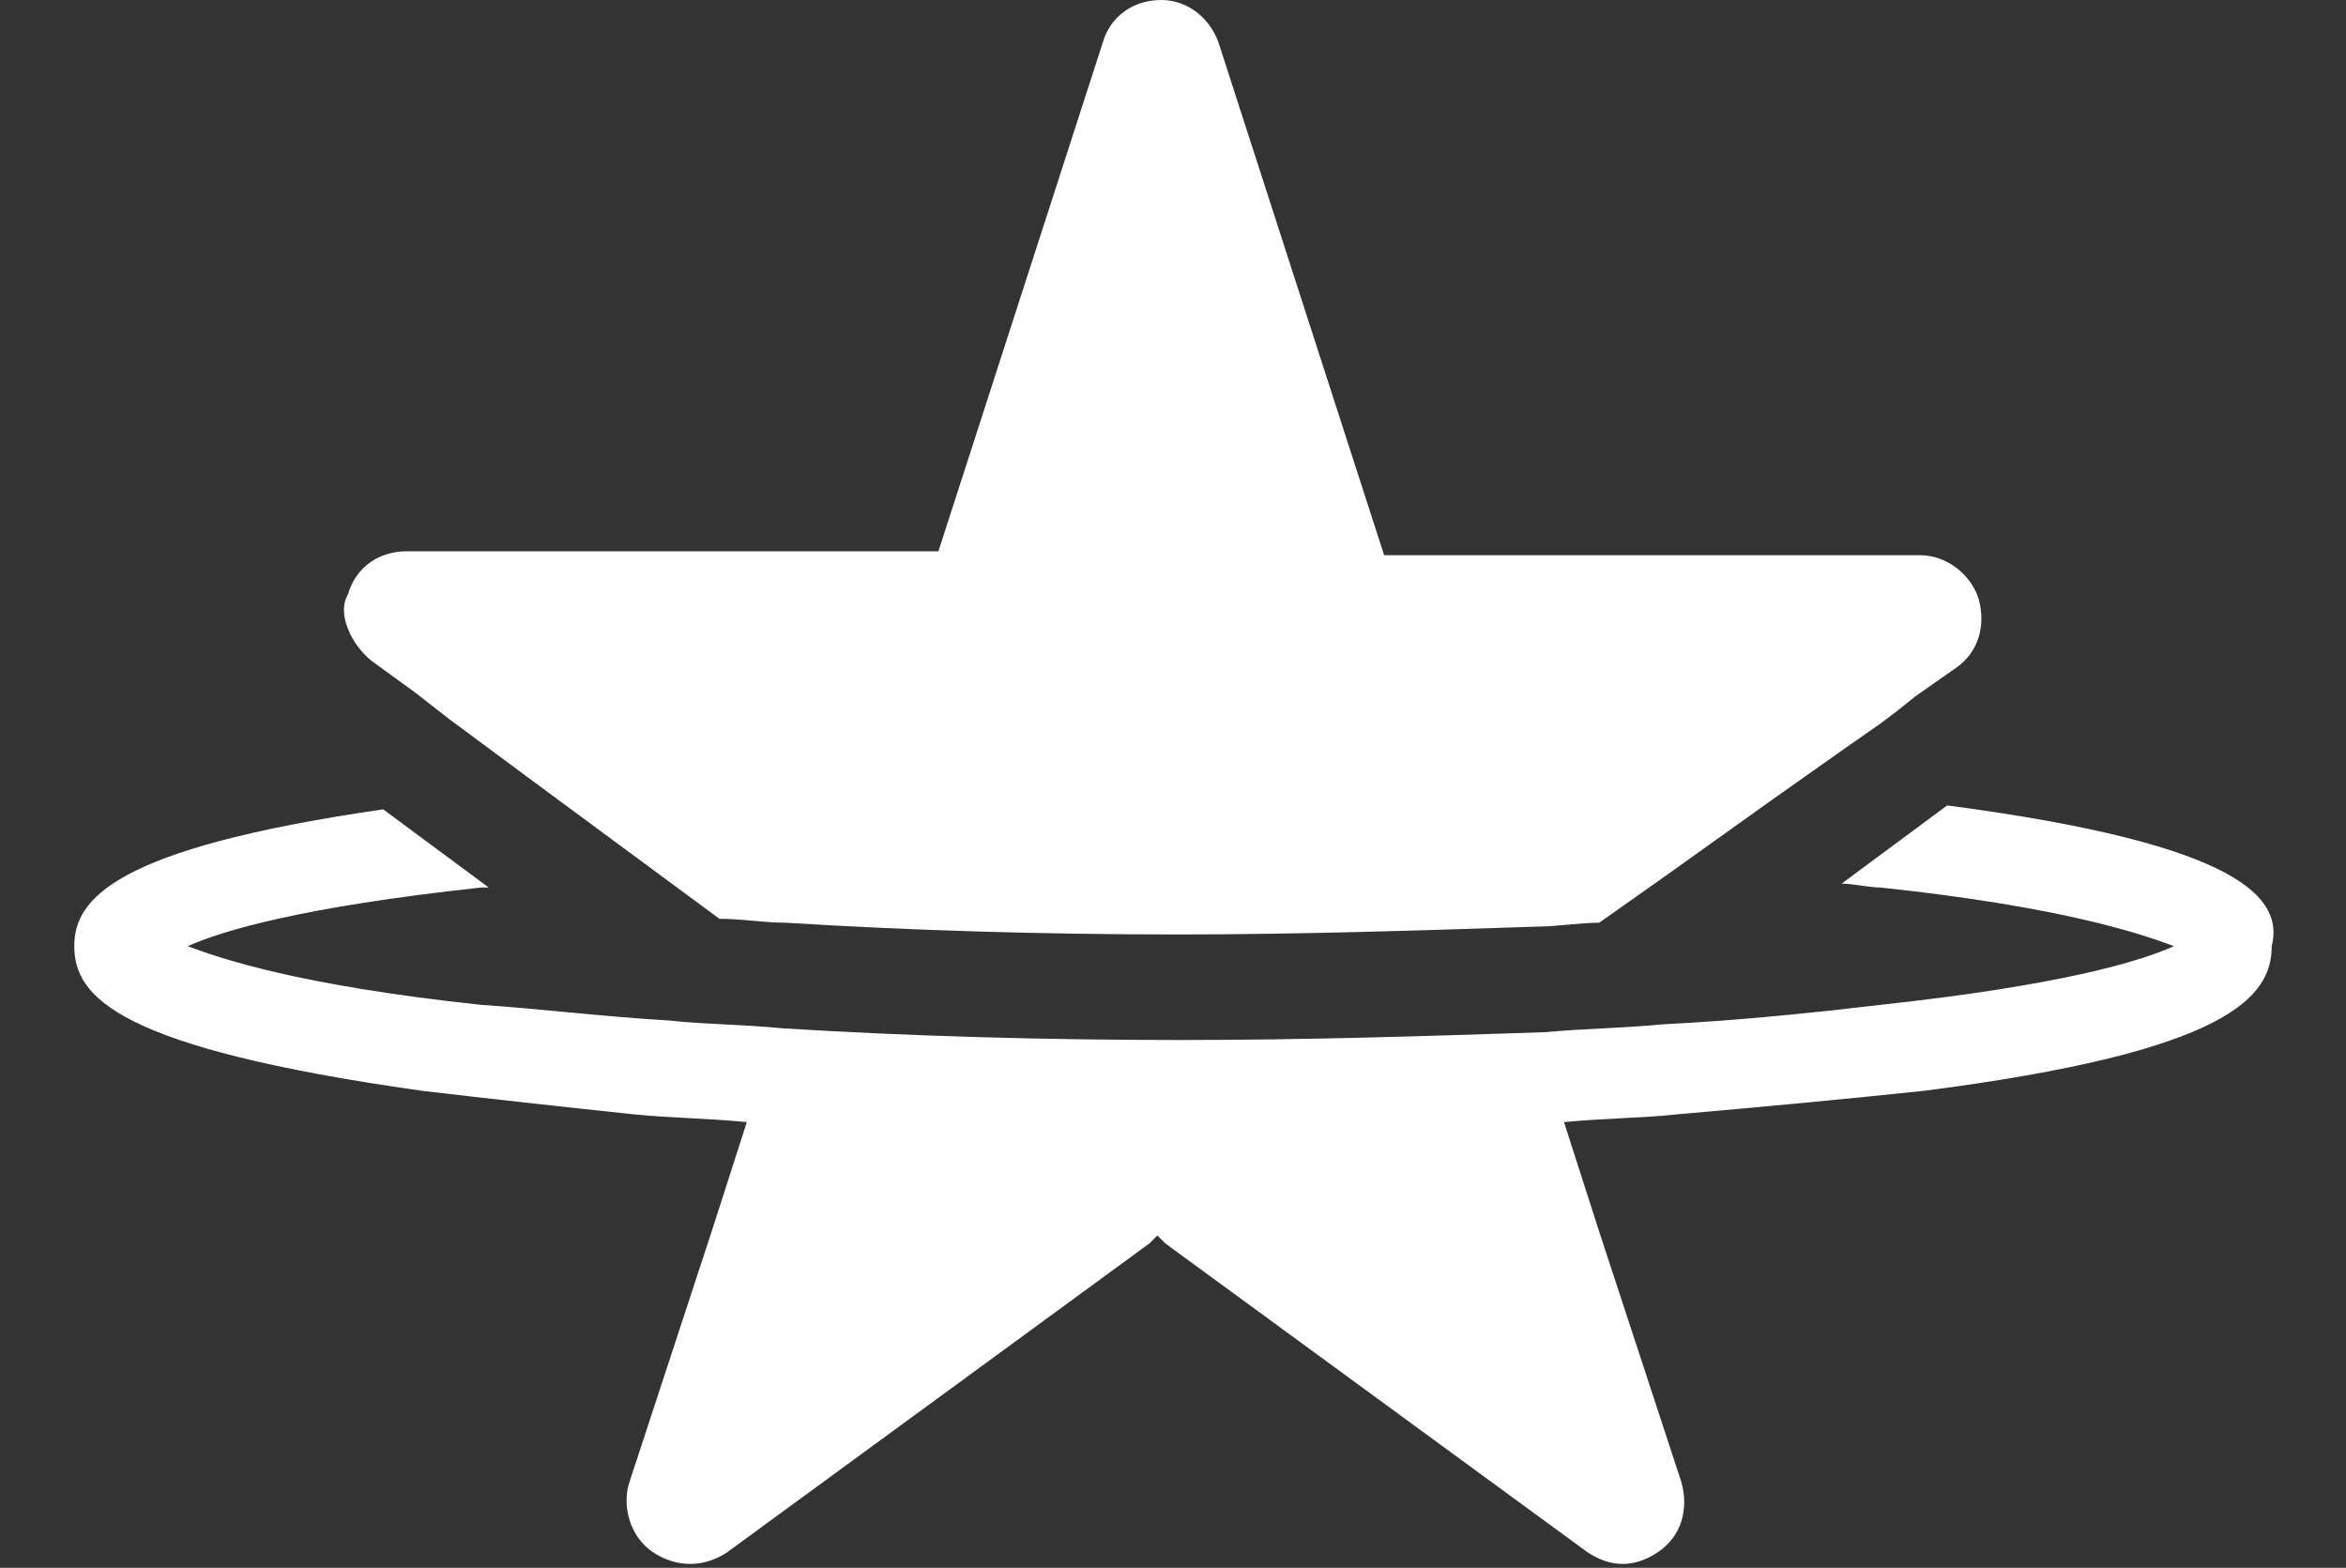 <?xml version="1.0" encoding="utf-8"?>
<!-- Generator: Adobe Illustrator 25.4.2, SVG Export Plug-In . SVG Version: 6.00 Build 0)  -->
<svg version="1.1" id="레이어_1" xmlns="http://www.w3.org/2000/svg" xmlns:xlink="http://www.w3.org/1999/xlink" x="0px"
	 y="0px" viewBox="0 0 60 40.1" style="enable-background:new 0 0 60 40.1;" xml:space="preserve">
<rect x="0" y="0" width="60" height="40.1" fill="#333333" stroke="none"/>
<style type="text/css">
	.st0{fill:#FFFFFF;}
</style>
<g>
	<g>
		<path class="st0" d="M9.5,16.9l1.1,0.8l0,0l0.9,0.7l2.7,2l4.2,3.1c0.6,0,1.1,0.1,1.7,0.1c3.2,0.2,6.6,0.3,10,0.3
			c3.1,0,6.2-0.1,9.2-0.2c0.5,0,1.1-0.1,1.6-0.1l0,0l1.7-1.2l2.8-2l1.7-1.2l1-0.7l0.4-0.3l0.5-0.4l1-0.7c0.6-0.4,0.8-1.1,0.6-1.8
			c-0.2-0.6-0.8-1.1-1.5-1.1H35.4l-4.2-13C31,0.5,30.4,0,29.7,0s-1.3,0.4-1.5,1.1l-4.2,13H10.4c-0.7,0-1.3,0.4-1.5,1.1
			C8.6,15.7,9,16.5,9.5,16.9z"/>
		<path class="st0" d="M49.8,20.6l-2.7,2c0.3,0,0.7,0.1,1,0.1c4.7,0.5,6.7,1.2,7.5,1.5c-0.9,0.4-2.9,1-7.5,1.5
			c-1.7,0.2-3.6,0.4-5.6,0.5c-1,0.1-1.9,0.1-3,0.2c-3,0.1-6.1,0.2-9.3,0.2c-3.5,0-7-0.1-10.2-0.3l0,0c-1-0.1-2-0.1-2.9-0.2
			c-1.7-0.1-3.3-0.3-4.8-0.4c-4.7-0.5-6.7-1.2-7.5-1.5c0.9-0.4,2.9-1,7.5-1.5c0.1,0,0.2,0,0.2,0l-2.7-2c-6.9,1-7.9,2.3-7.9,3.5
			c0,1.3,1.1,2.6,8.9,3.7c1.7,0.2,3.5,0.4,5.4,0.6c1,0.1,1.9,0.1,2.9,0.2l-0.9,2.8l-2.1,6.4c-0.2,0.6,0,1.4,0.6,1.8
			c0.6,0.4,1.3,0.4,1.9,0l10.8-7.9l0.2-0.2l0.2,0.2l10.8,7.9c0.3,0.2,0.6,0.3,0.9,0.3c0.3,0,0.6-0.1,0.9-0.3
			c0.6-0.4,0.8-1.1,0.6-1.8l-2.1-6.4L40,28.7c1-0.1,2-0.1,2.9-0.2c2.3-0.2,4.4-0.4,6.3-0.6c7.8-1,8.9-2.4,8.9-3.7
			C58.4,23,57.4,21.6,49.8,20.6z"/>
	</g>
</g>
</svg>
